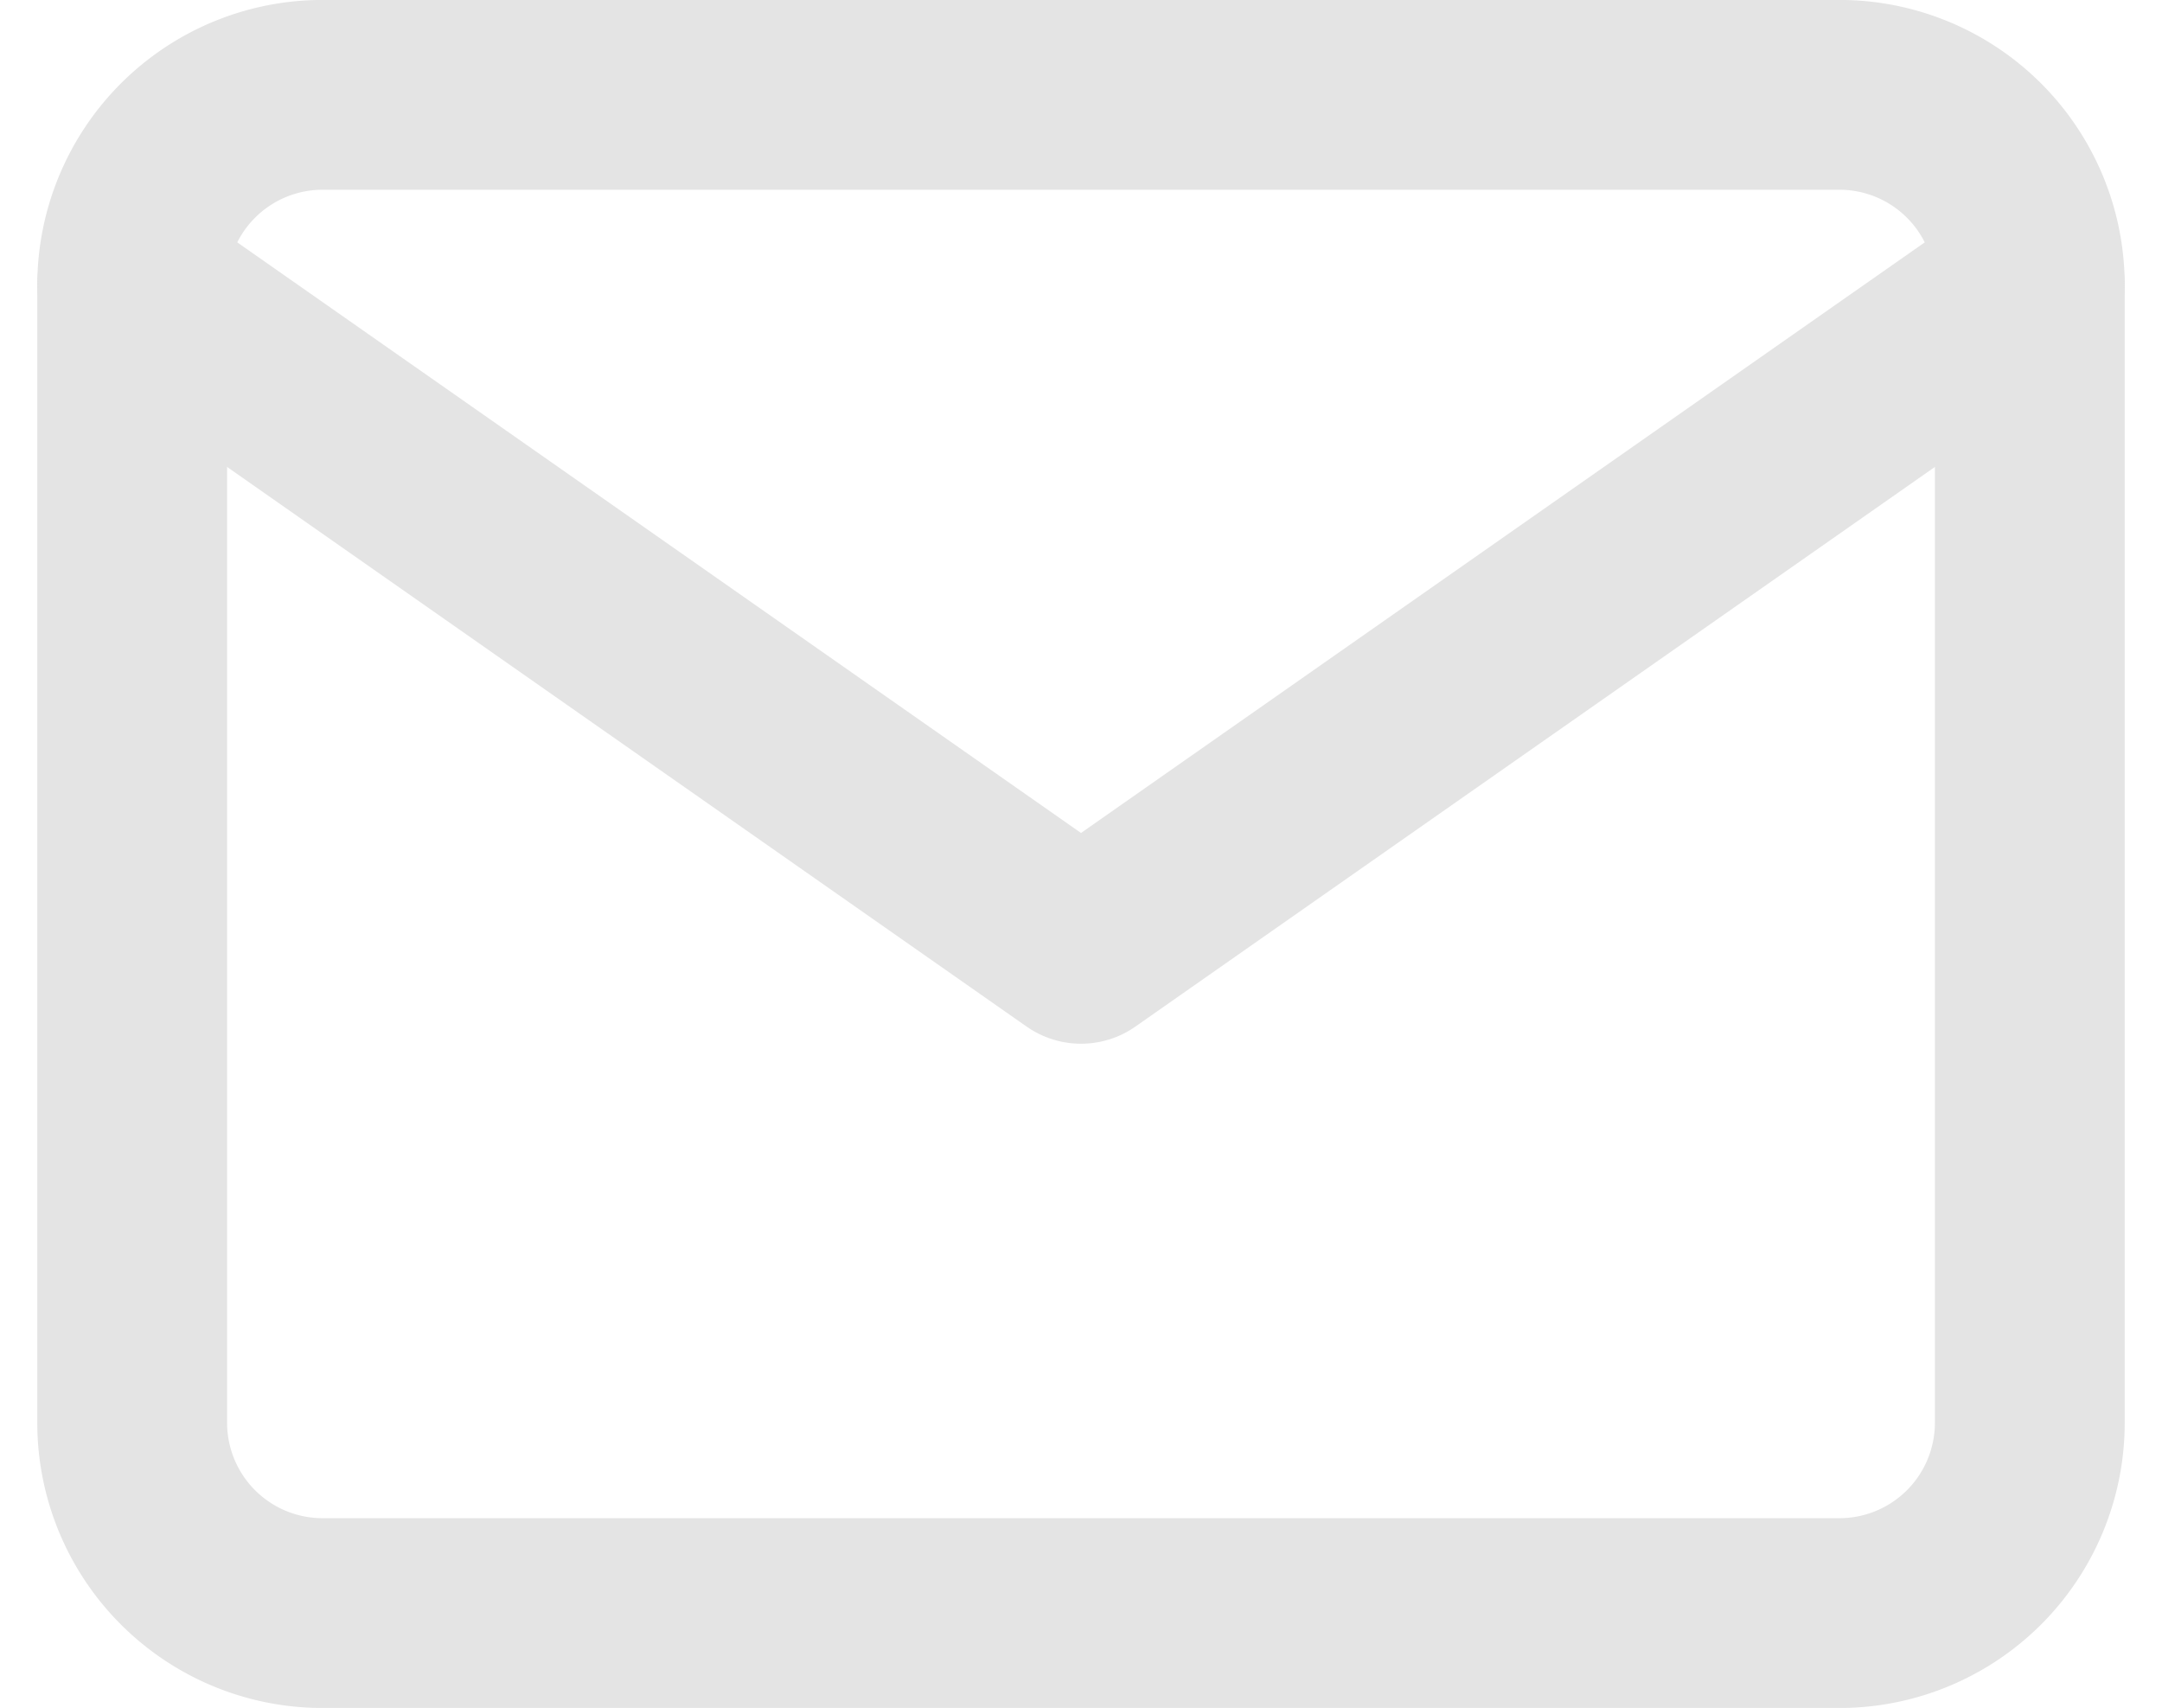 <svg xmlns="http://www.w3.org/2000/svg" width="18.988" height="15">
    <defs>
        <style>
            .cls-1{fill:none;stroke:#e4e4e4;stroke-linecap:round;stroke-linejoin:round;stroke-width:1.667px}
        </style>
    </defs>
    <g id="Icon_feather-mail" data-name="Icon feather-mail" transform="translate(1.161 .833)">
        <path id="Path_271" data-name="Path 271" class="cls-1" d="M3.333 3.333h13.334A1.672 1.672 0 0 1 18.333 5v10a1.672 1.672 0 0 1-1.667 1.667H3.333A1.672 1.672 0 0 1 1.667 15V5a1.672 1.672 0 0 1 1.666-1.667z" transform="translate(-1.667 -3.333)"/>
        <path id="Path_272" data-name="Path 272" class="cls-1" d="M18.333 5 10 10.833 1.667 5" transform="translate(-1.667 -3.333)"/>
    </g>
</svg>
